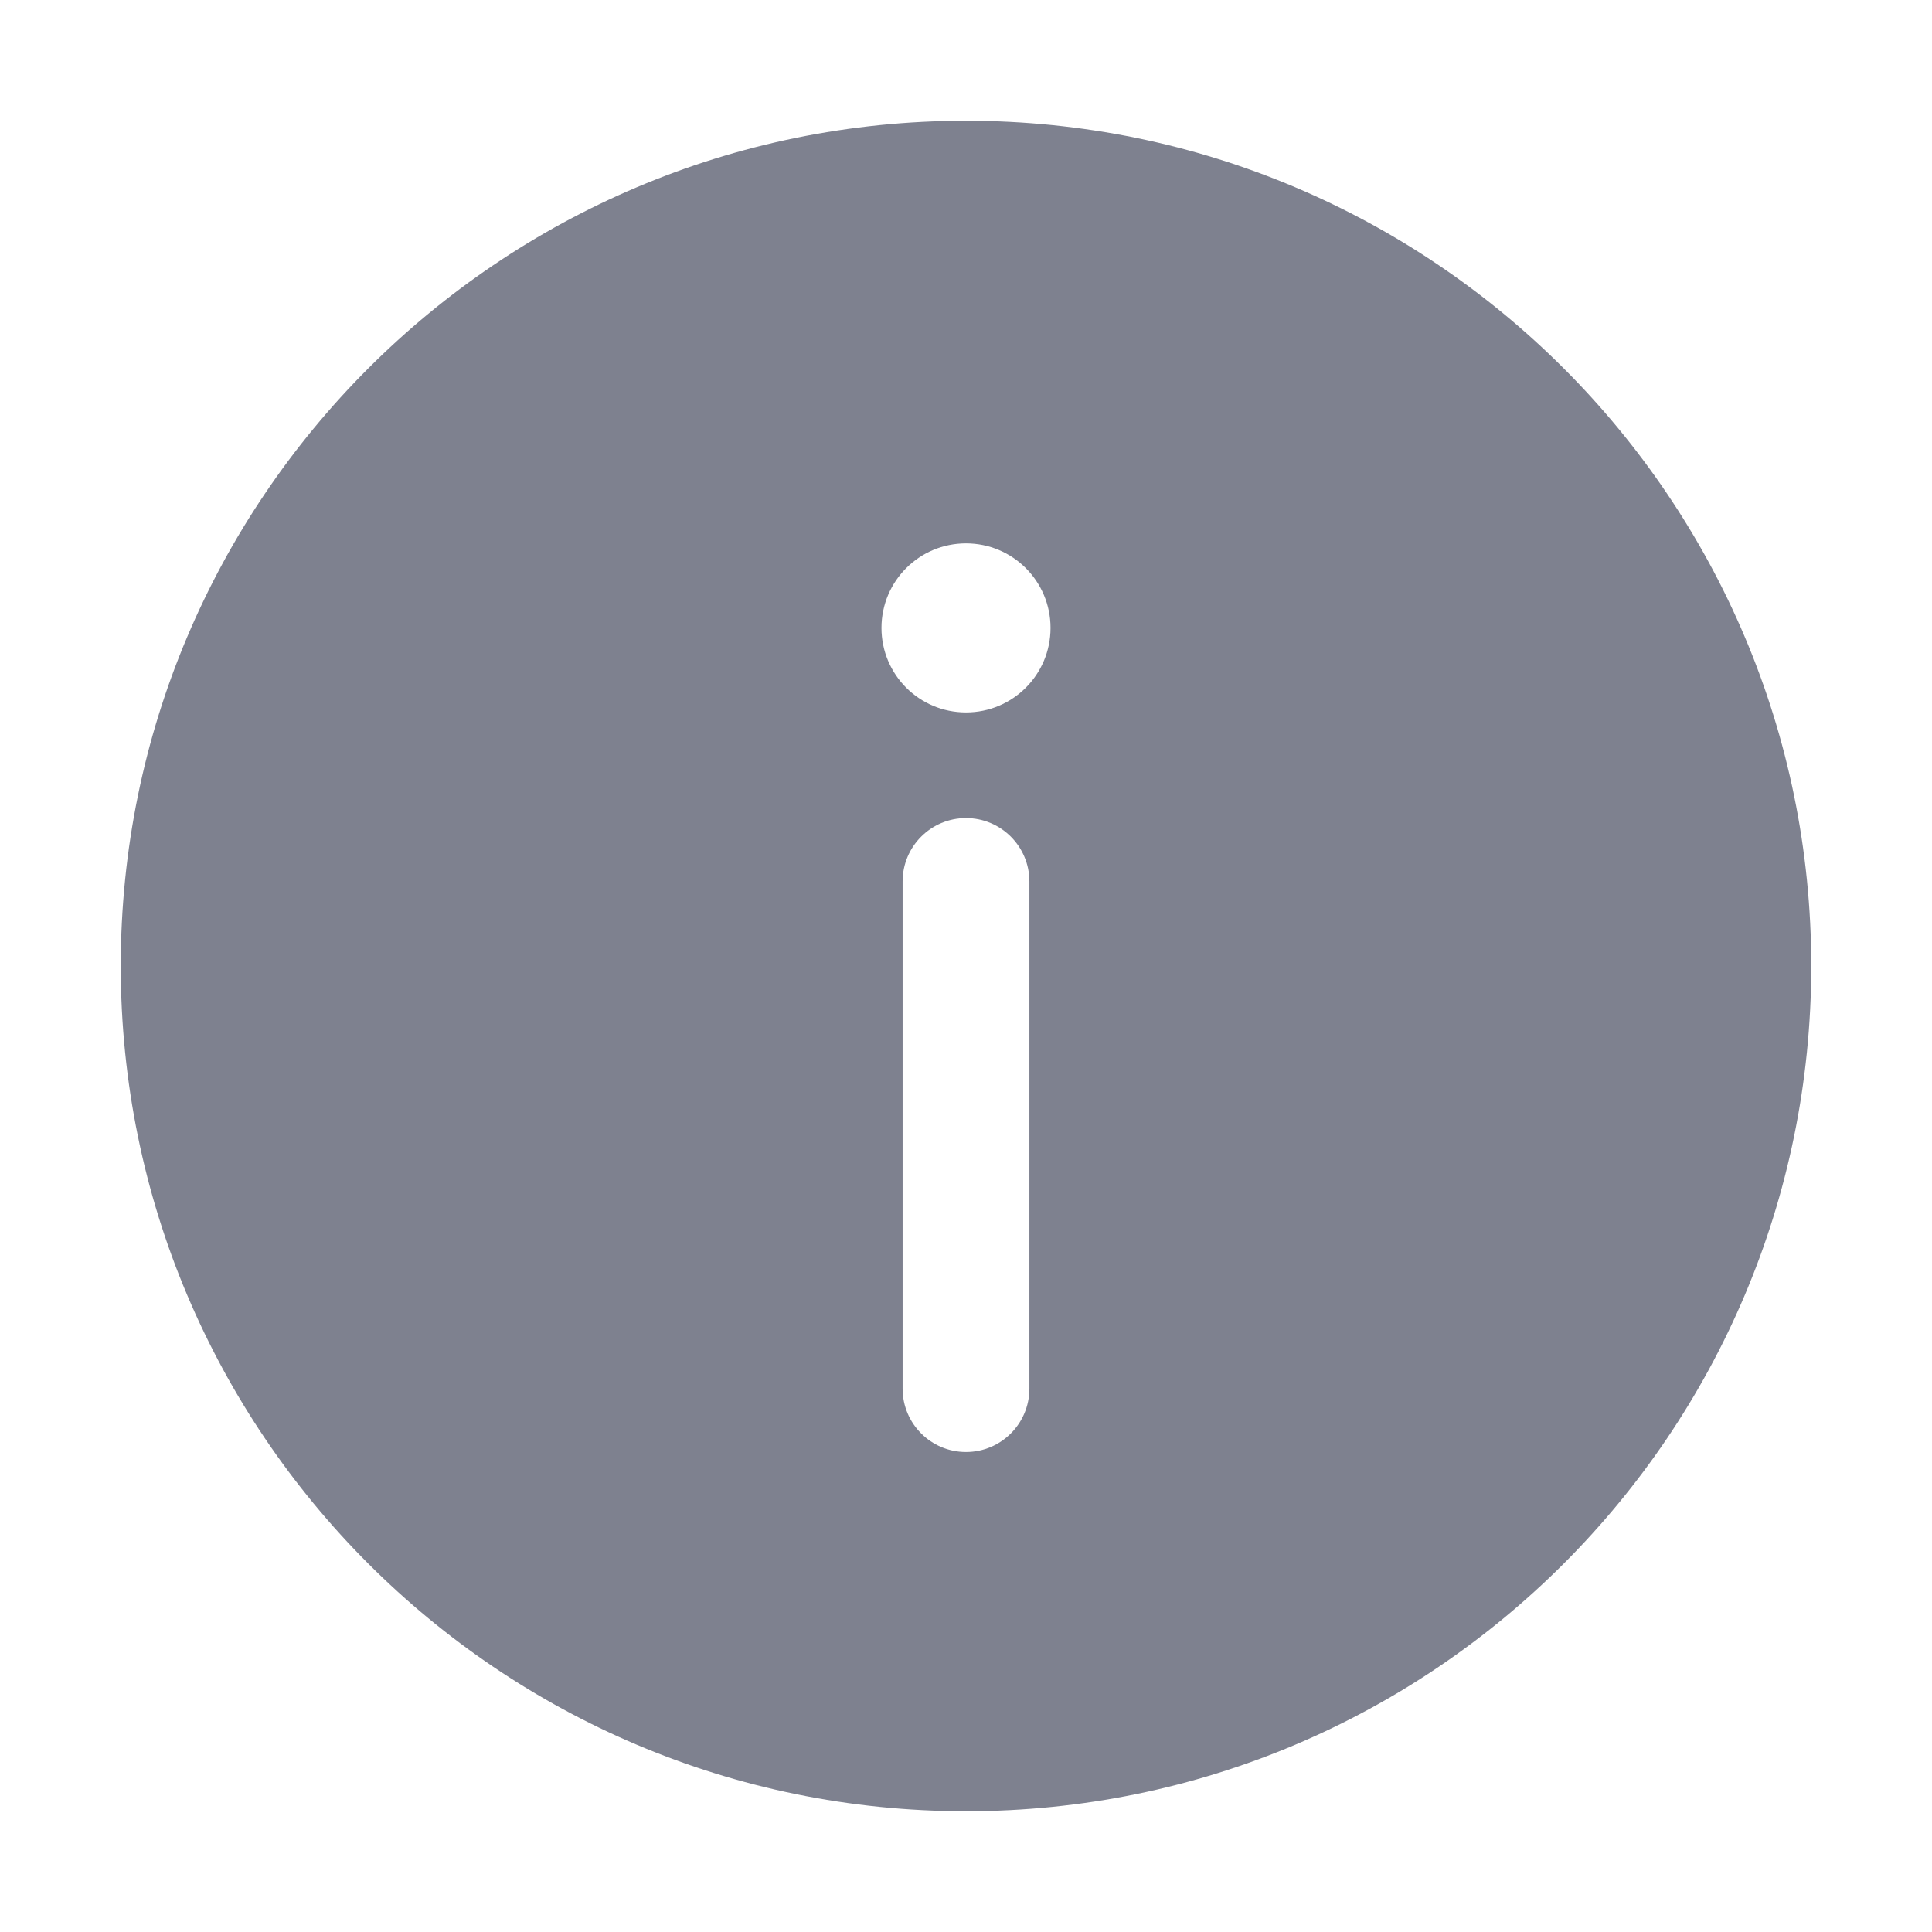 <svg width="16" height="16" viewBox="0 0 16 16" fill="none" xmlns="http://www.w3.org/2000/svg">
<path fill-rule="evenodd" clip-rule="evenodd" d="M15 8C15 11.866 11.866 15 8 15C4.134 15 1 11.866 1 8C1 4.134 4.134 1 8 1C11.866 1 15 4.134 15 8ZM8 12.025C8.29 12.025 8.525 11.79 8.525 11.5V7.3C8.525 7.01 8.29 6.775 8 6.775C7.71 6.775 7.475 7.01 7.475 7.3V11.5C7.475 11.79 7.71 12.025 8 12.025ZM8 4.5C8.387 4.5 8.7 4.813 8.7 5.2C8.7 5.587 8.387 5.9 8 5.9C7.613 5.9 7.3 5.587 7.3 5.2C7.3 4.813 7.613 4.5 8 4.5Z" fill="#7E818F"/>
</svg>
